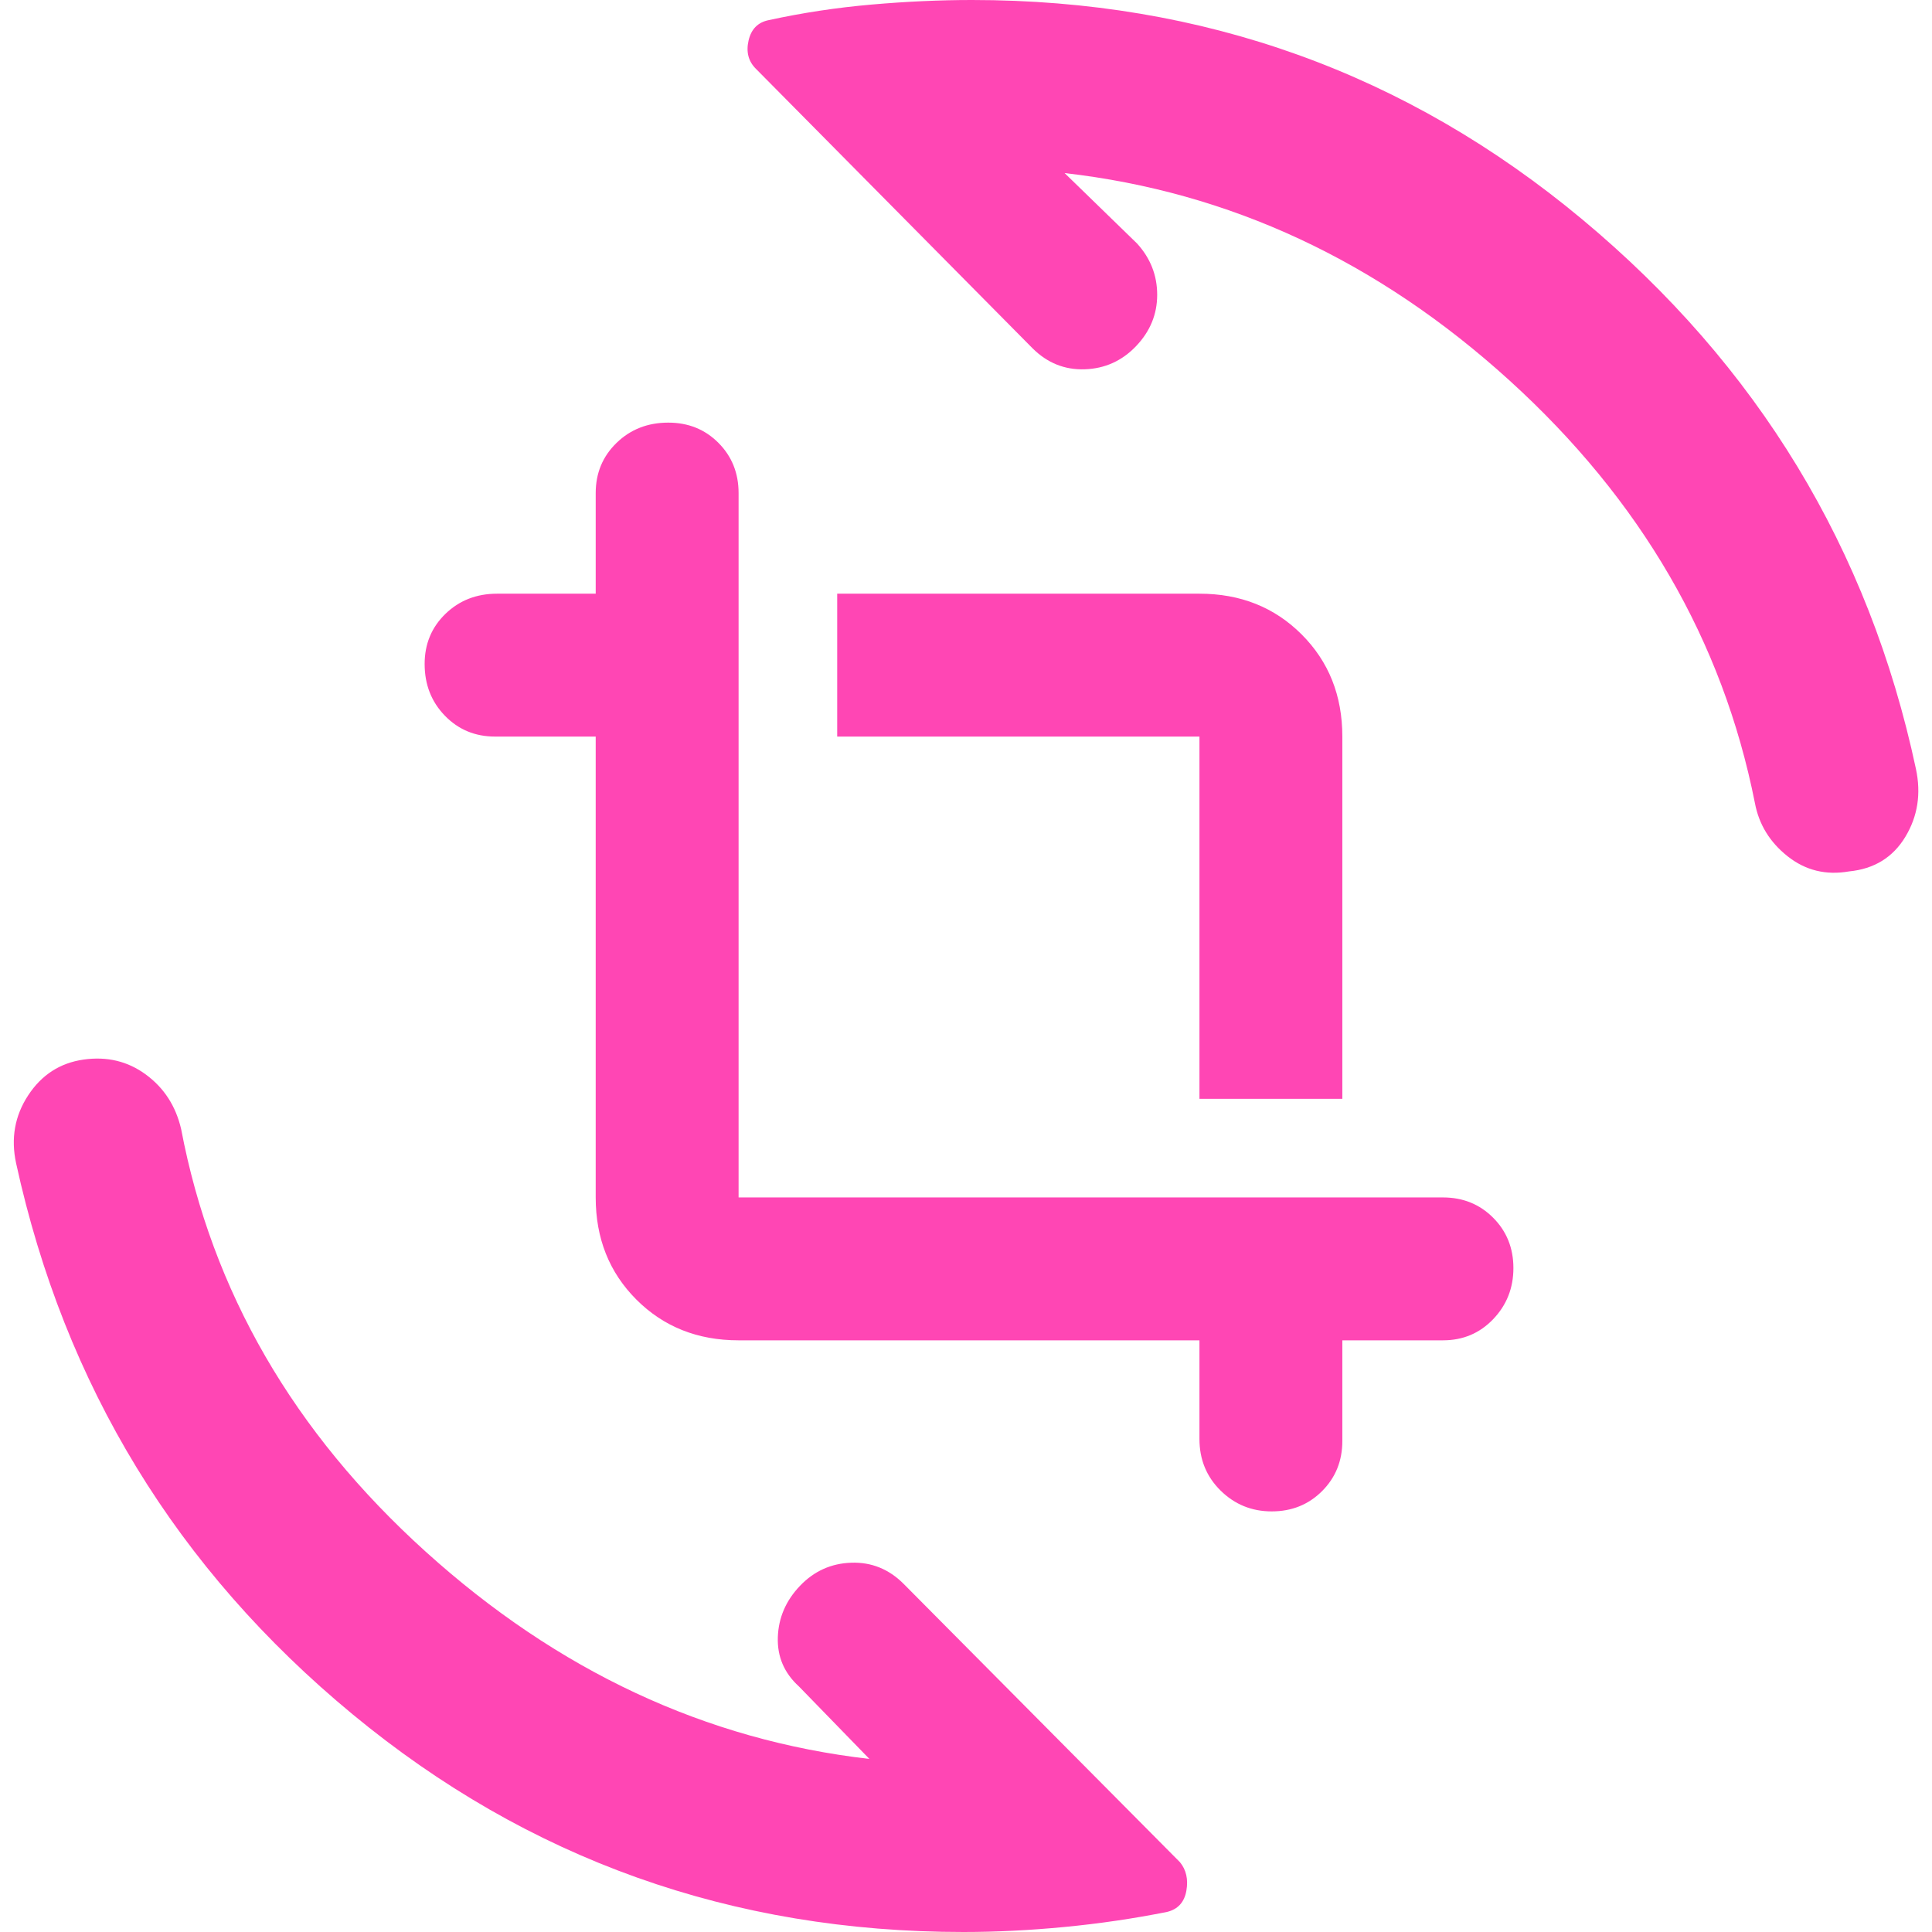 <svg xmlns="http://www.w3.org/2000/svg" height="48" viewBox="0 -960 960 960" width="48"><path fill="rgb(255, 70, 180)" d="M478.75 0Q306.14 0 175.17-108.2 44.2-216.41 8-382q-4-18.49 6-33.74Q24-431 41.5-433.5q17.5-2.5 31.02 7.46Q86.03-416.08 90-399q23 121 121.5 210T432-86l-35-36q-11-10-10.5-24.5t11-25.5q10.5-11 25.5-11.5t26 10.5L586.29-34.71Q591-29 589.5-20.5T580-10q-25 5-51 7.5T478.75 0ZM367-294q-30.54 0-50.77-20.23Q296-334.46 296-365v-229h-50q-14.87 0-24.94-10.37Q211-614.74 211-630.07q0-14.9 10.35-24.92Q231.7-665 247-665h49v-50q0-14.88 10.37-24.94t25.7-10.06q14.91 0 24.92 10.06Q367-729.88 367-715v350h350q14.88 0 24.94 10.09t10.06 25q0 14.91-10.06 25.41T717-294h-50v50q0 14.87-10.09 24.94-10.09 10.06-25 10.06t-25.41-10.35Q596-229.7 596-245v-49H367Zm229-120v-180H416v-71h180q30.54 0 50.77 20.23Q667-624.54 667-594v180h-71ZM483-960q172.39 0 303.2 109Q917-742 952-578q4 18.55-5.27 33.86-9.28 15.31-27.96 17.14-17.24 3-30.5-7.5Q875-545 872-561q-24-121-122-210T529-874l36 35q10 11 10 25.5T564.5-788Q554-777 539-776.5T513-787L375.65-925.77q-5.65-5.57-3.69-14.1Q373.93-948.4 382-950q25.03-5.46 51.04-7.73Q459.05-960 483-960Z"/></svg>